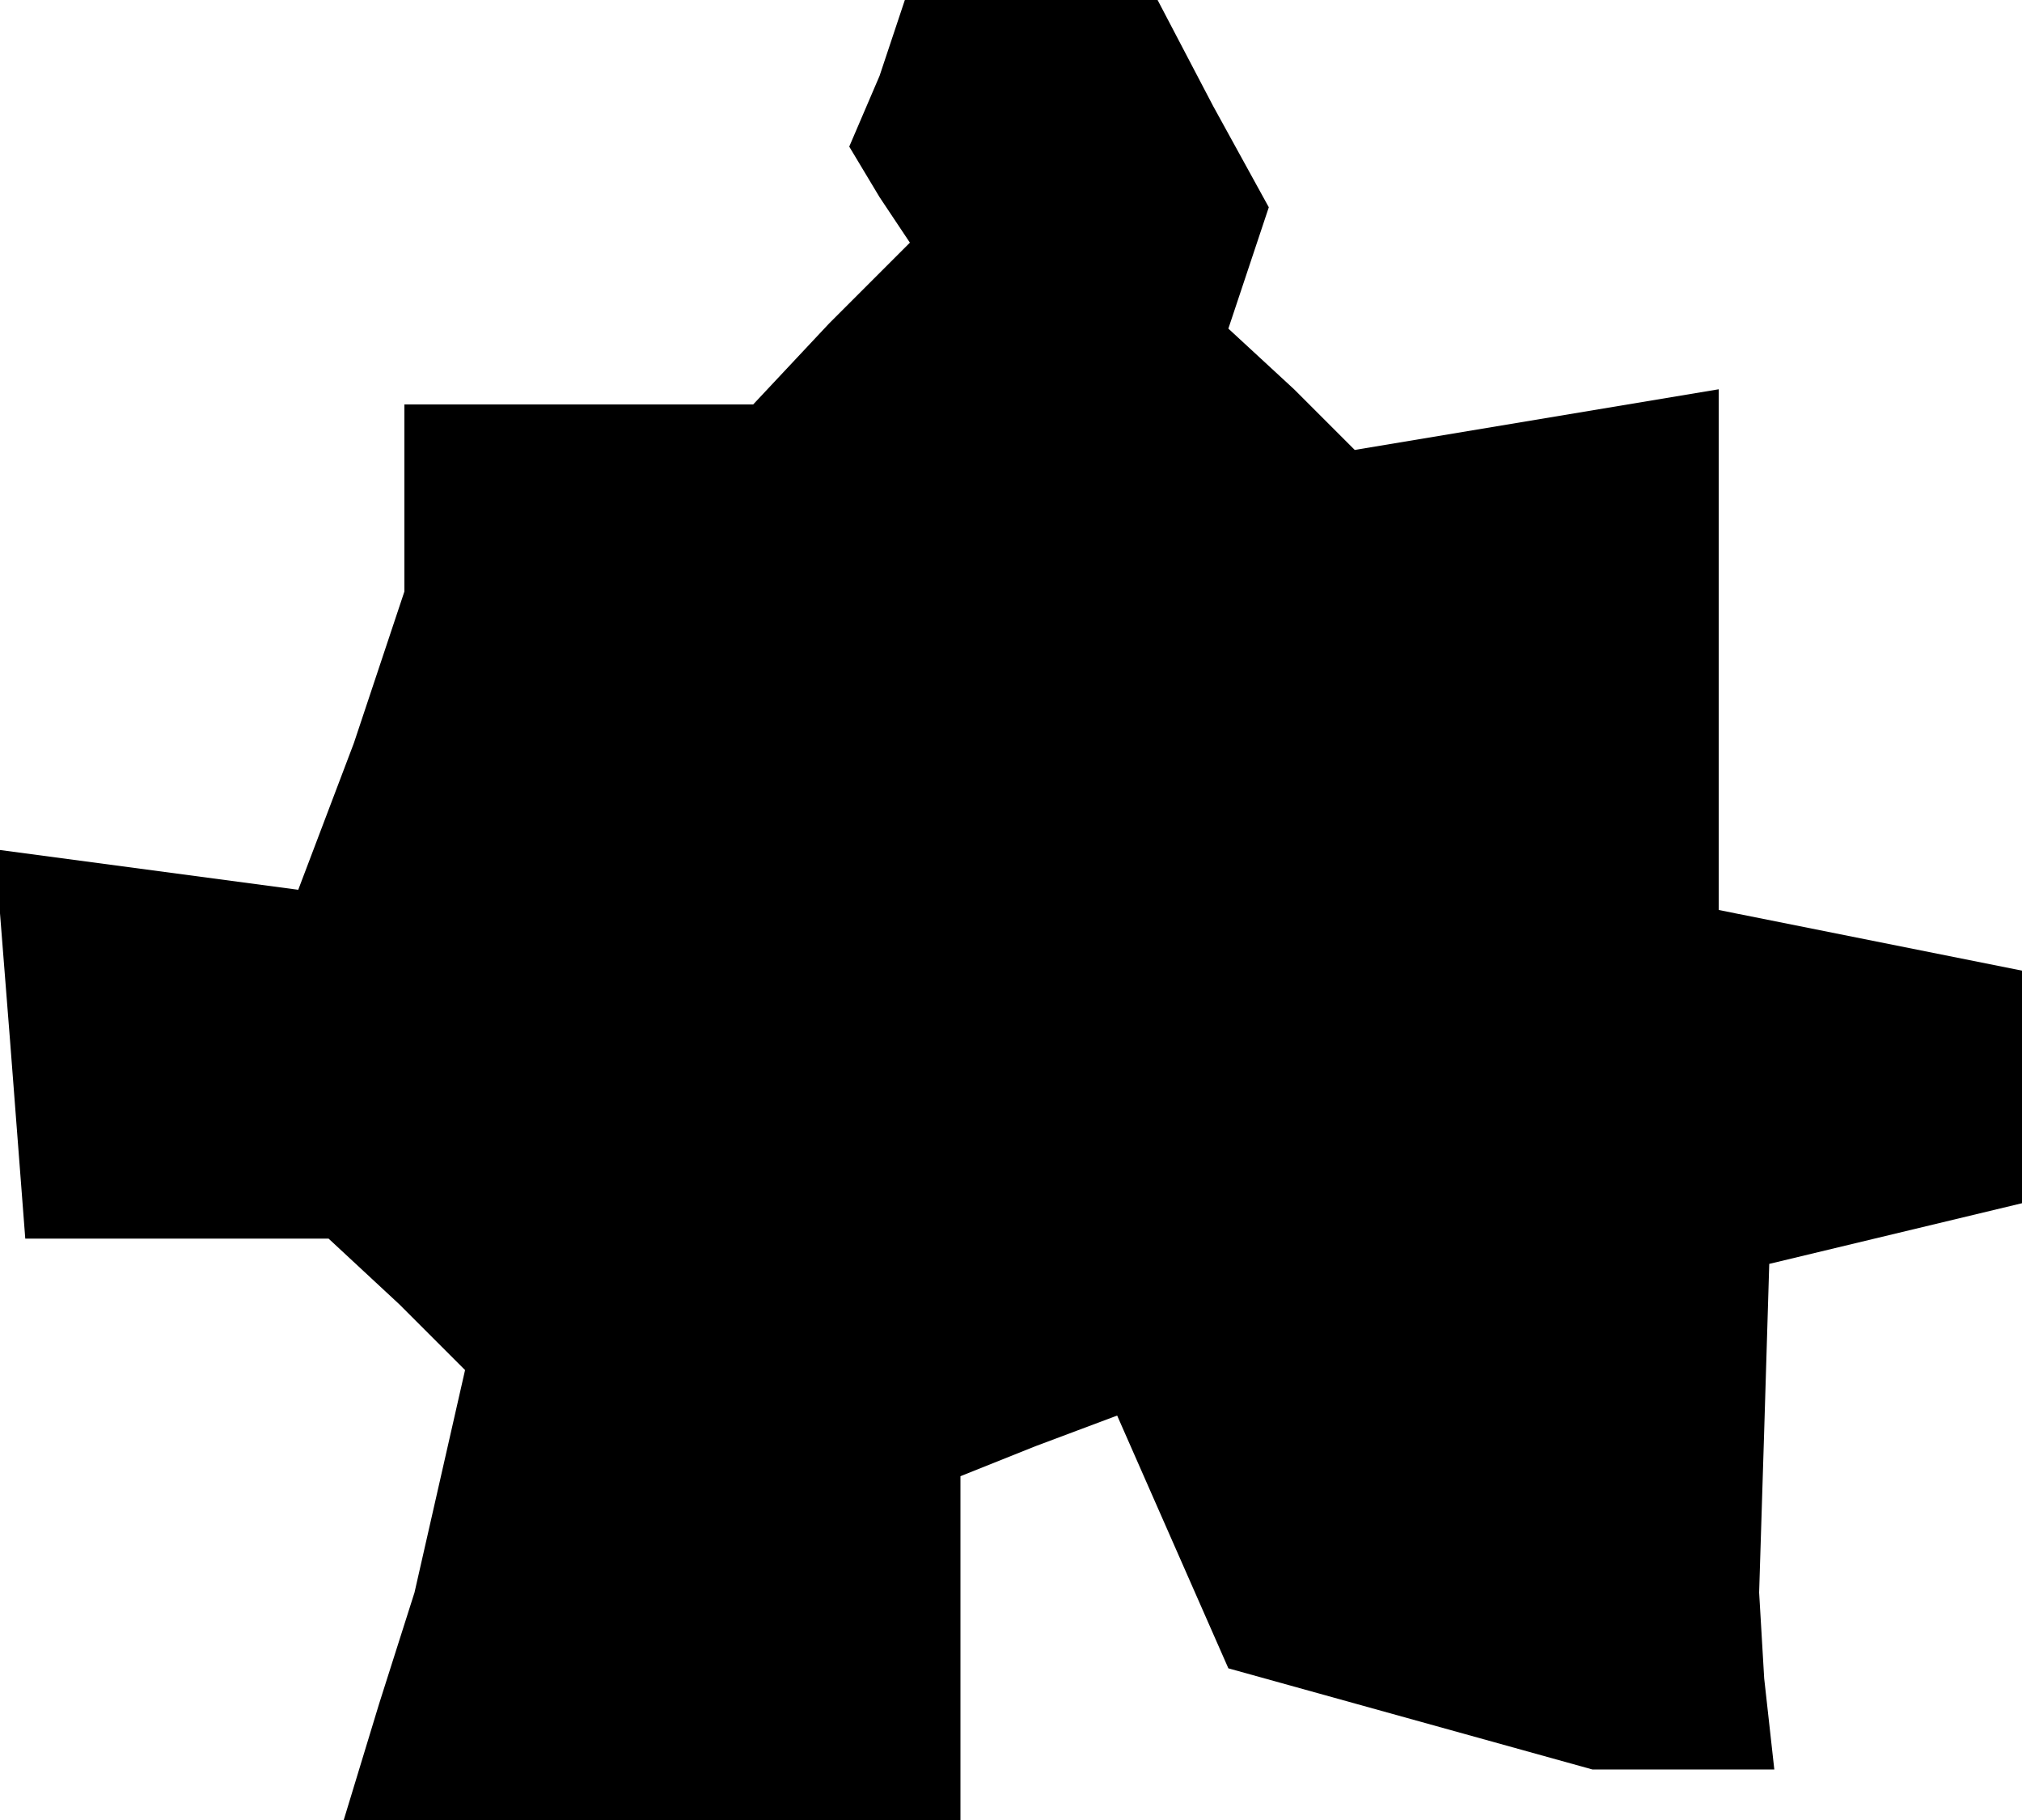 <?xml version="1.0" standalone="no"?>
<!DOCTYPE svg PUBLIC "-//W3C//DTD SVG 20010904//EN"
 "http://www.w3.org/TR/2001/REC-SVG-20010904/DTD/svg10.dtd">
<svg version="1.0" xmlns="http://www.w3.org/2000/svg"
 width="40pt" height="36pt" viewBox="0 0 40 36"
 preserveAspectRatio="xMidYMid meet">
<g transform="translate(0,36) scale(0.1,-0.1)"
fill="#000000" stroke="none">
<path d="M174 345 l-6 -14 6 -10 6 -9 -16 -16 -15 -16 -35 0 -34 0 0 -19 0
-18 -10 -30 -11 -29 -30 4 -30 4 3 -38 3 -39 30 0 30 0 14 -13 13 -13 -5 -22
-5 -22 -7 -22 -7 -23 61 0 61 0 0 34 0 34 15 6 16 6 11 -25 11 -25 36 -10 36
-10 18 0 18 0 -2 18 -1 17 1 32 1 33 25 6 25 6 0 23 0 23 -30 6 -30 6 0 51 0
52 -36 -6 -36 -6 -12 12 -13 12 4 12 4 12 -11 20 -11 21 -25 0 -25 0 -5 -15z"/>
</g>
</svg>
